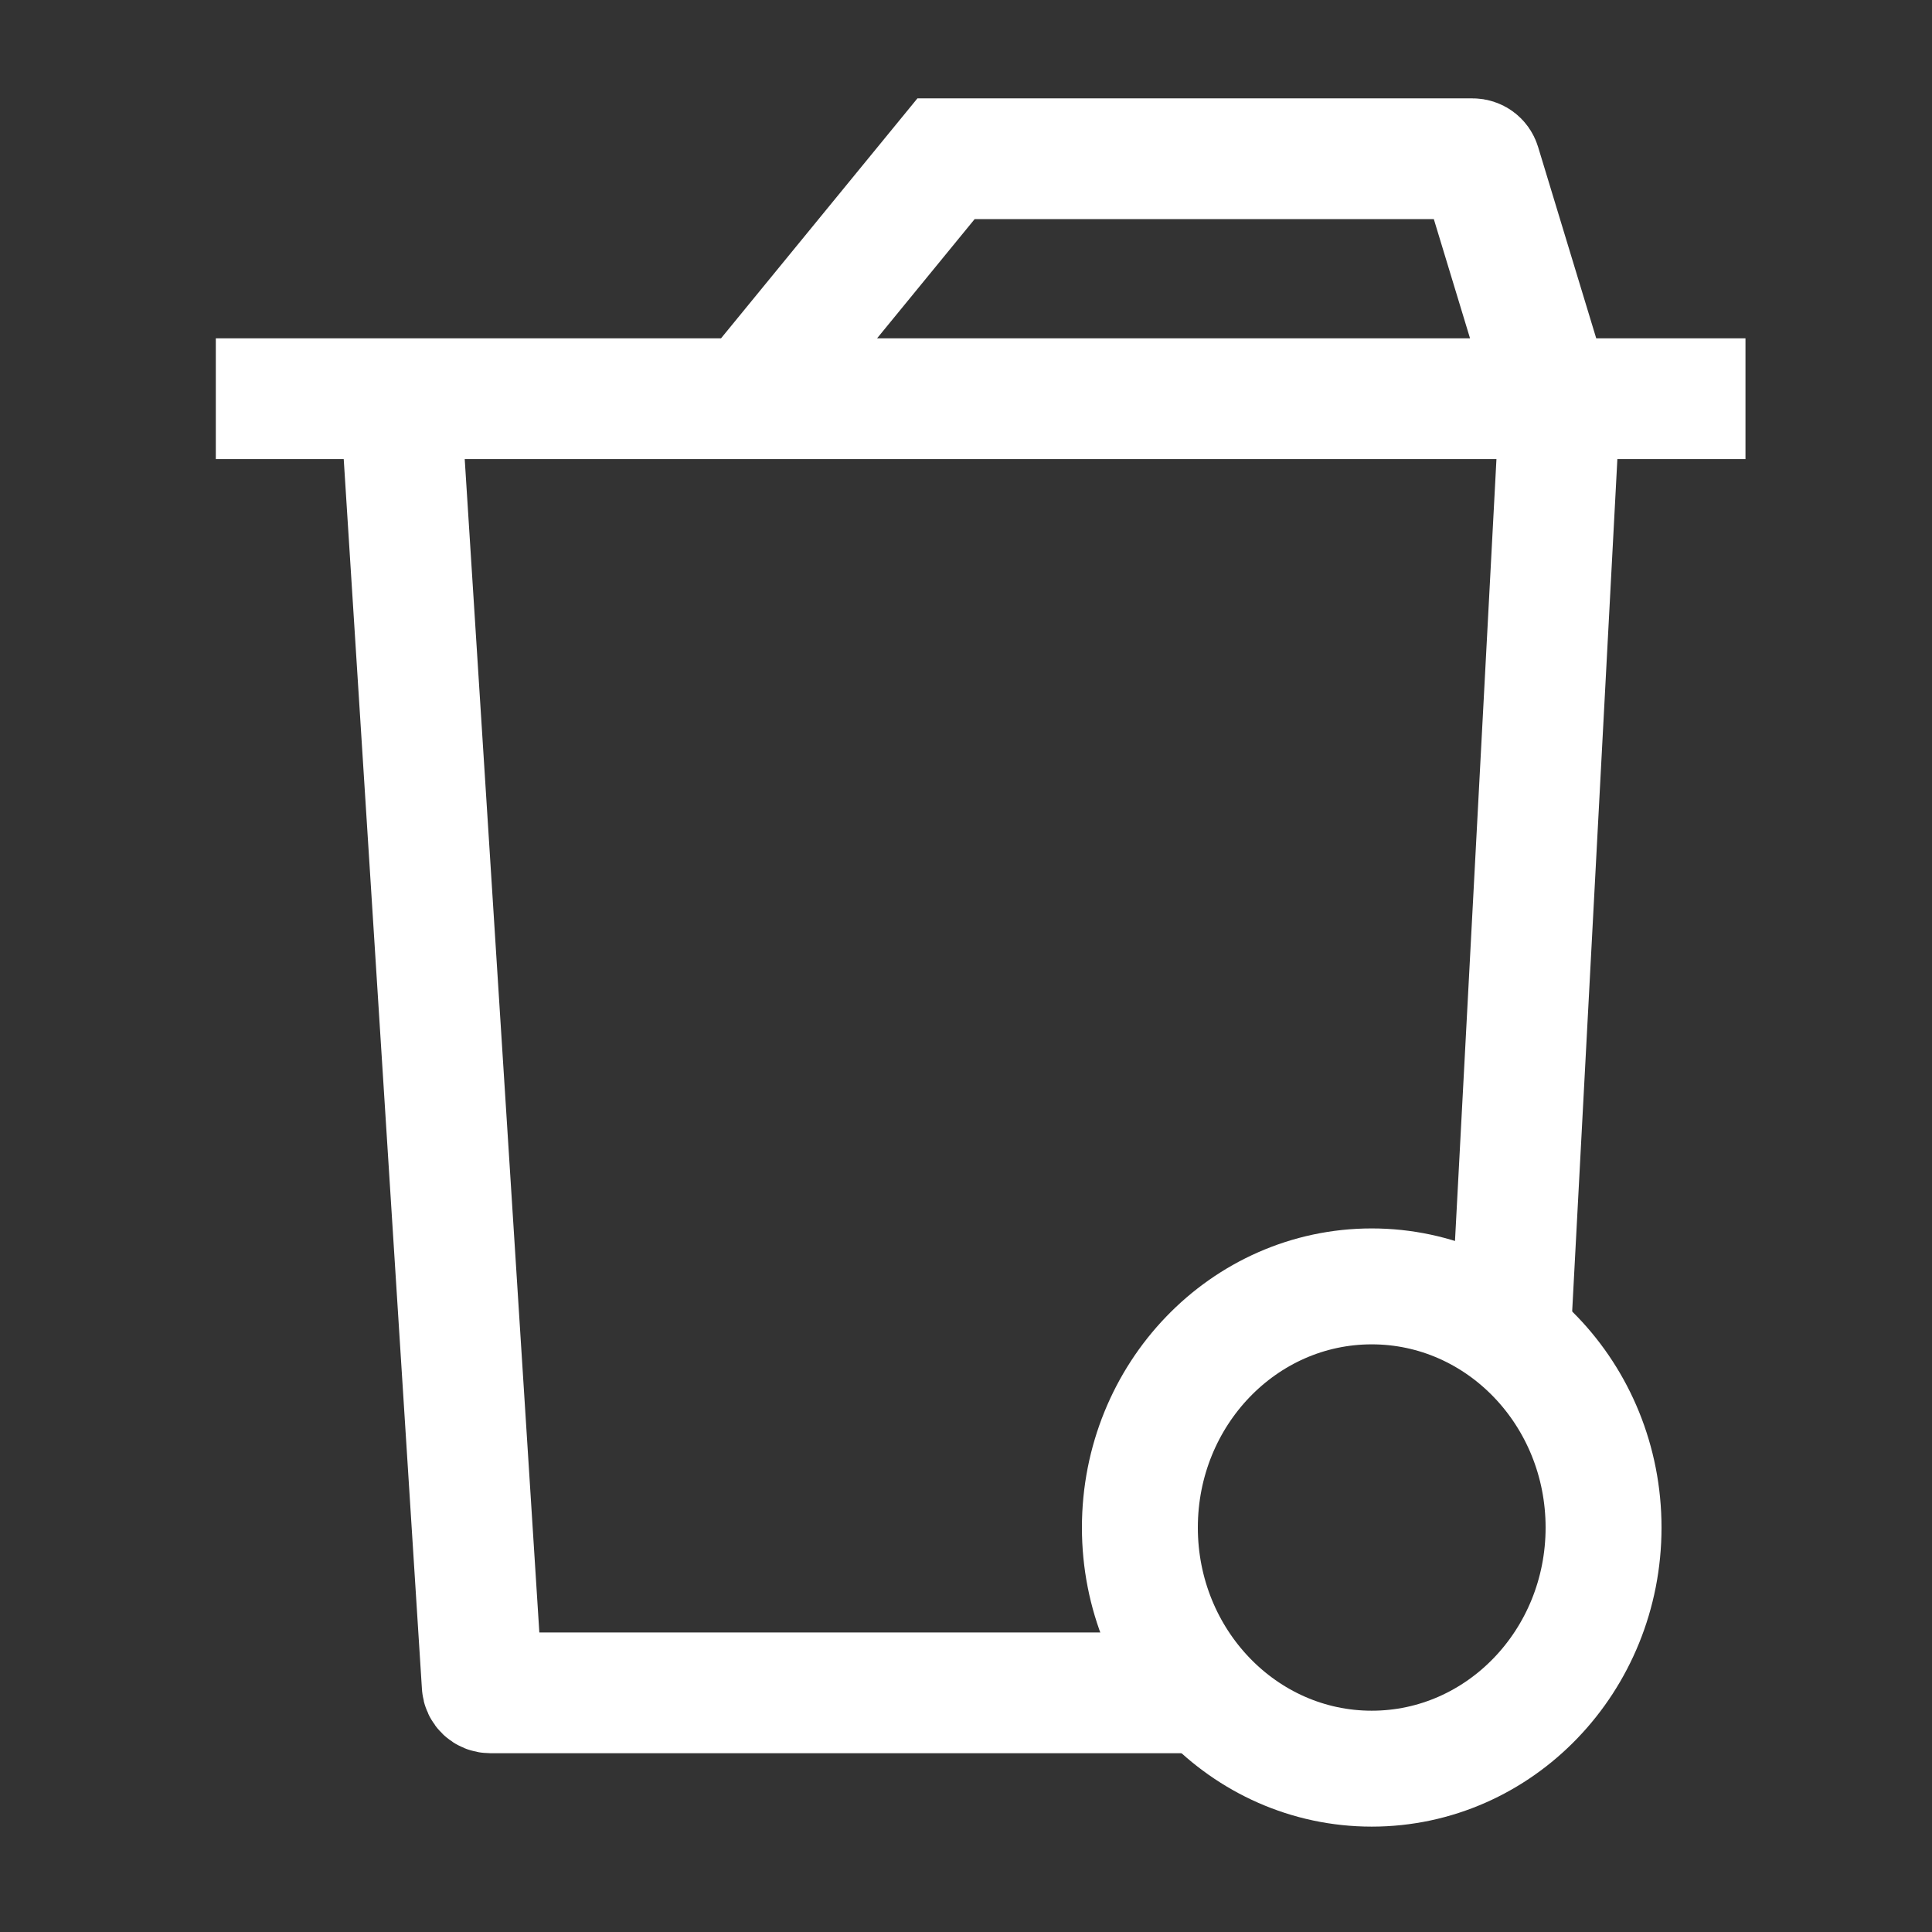 <svg width="24" height="24" viewBox="0 0 24 24" fill="none" xmlns="http://www.w3.org/2000/svg">
<rect x="0" y="0" width="24" height="24" fill="#333333" stroke="none"/>
<path d="M19.92 18.976C19.92 17.321 18.631 15.98 17.04 15.98C15.45 15.98 14.16 17.321 14.16 18.976C14.16 20.63 15.45 21.971 17.04 21.971C18.631 21.971 19.92 20.63 19.92 18.976Z" stroke="white" stroke-width="1.44" stroke-linejoin="round"/>
<path d="M19.38 4.958L18.765 16.556M4.974 4.958L5.99 20.935C5.993 20.988 6.037 21.029 6.089 21.029H14.832" stroke="white" stroke-width="1.5"/>
<path d="M2.681 4.953H9.312M9.312 4.953L11.752 1.972L18.293 1.972C18.337 1.972 18.376 2 18.389 2.043L19.273 4.953M9.312 4.953H19.273M19.265 4.925L19.273 4.953M19.273 4.953H21.683" stroke="white" stroke-width="1.5"/>
</svg>
